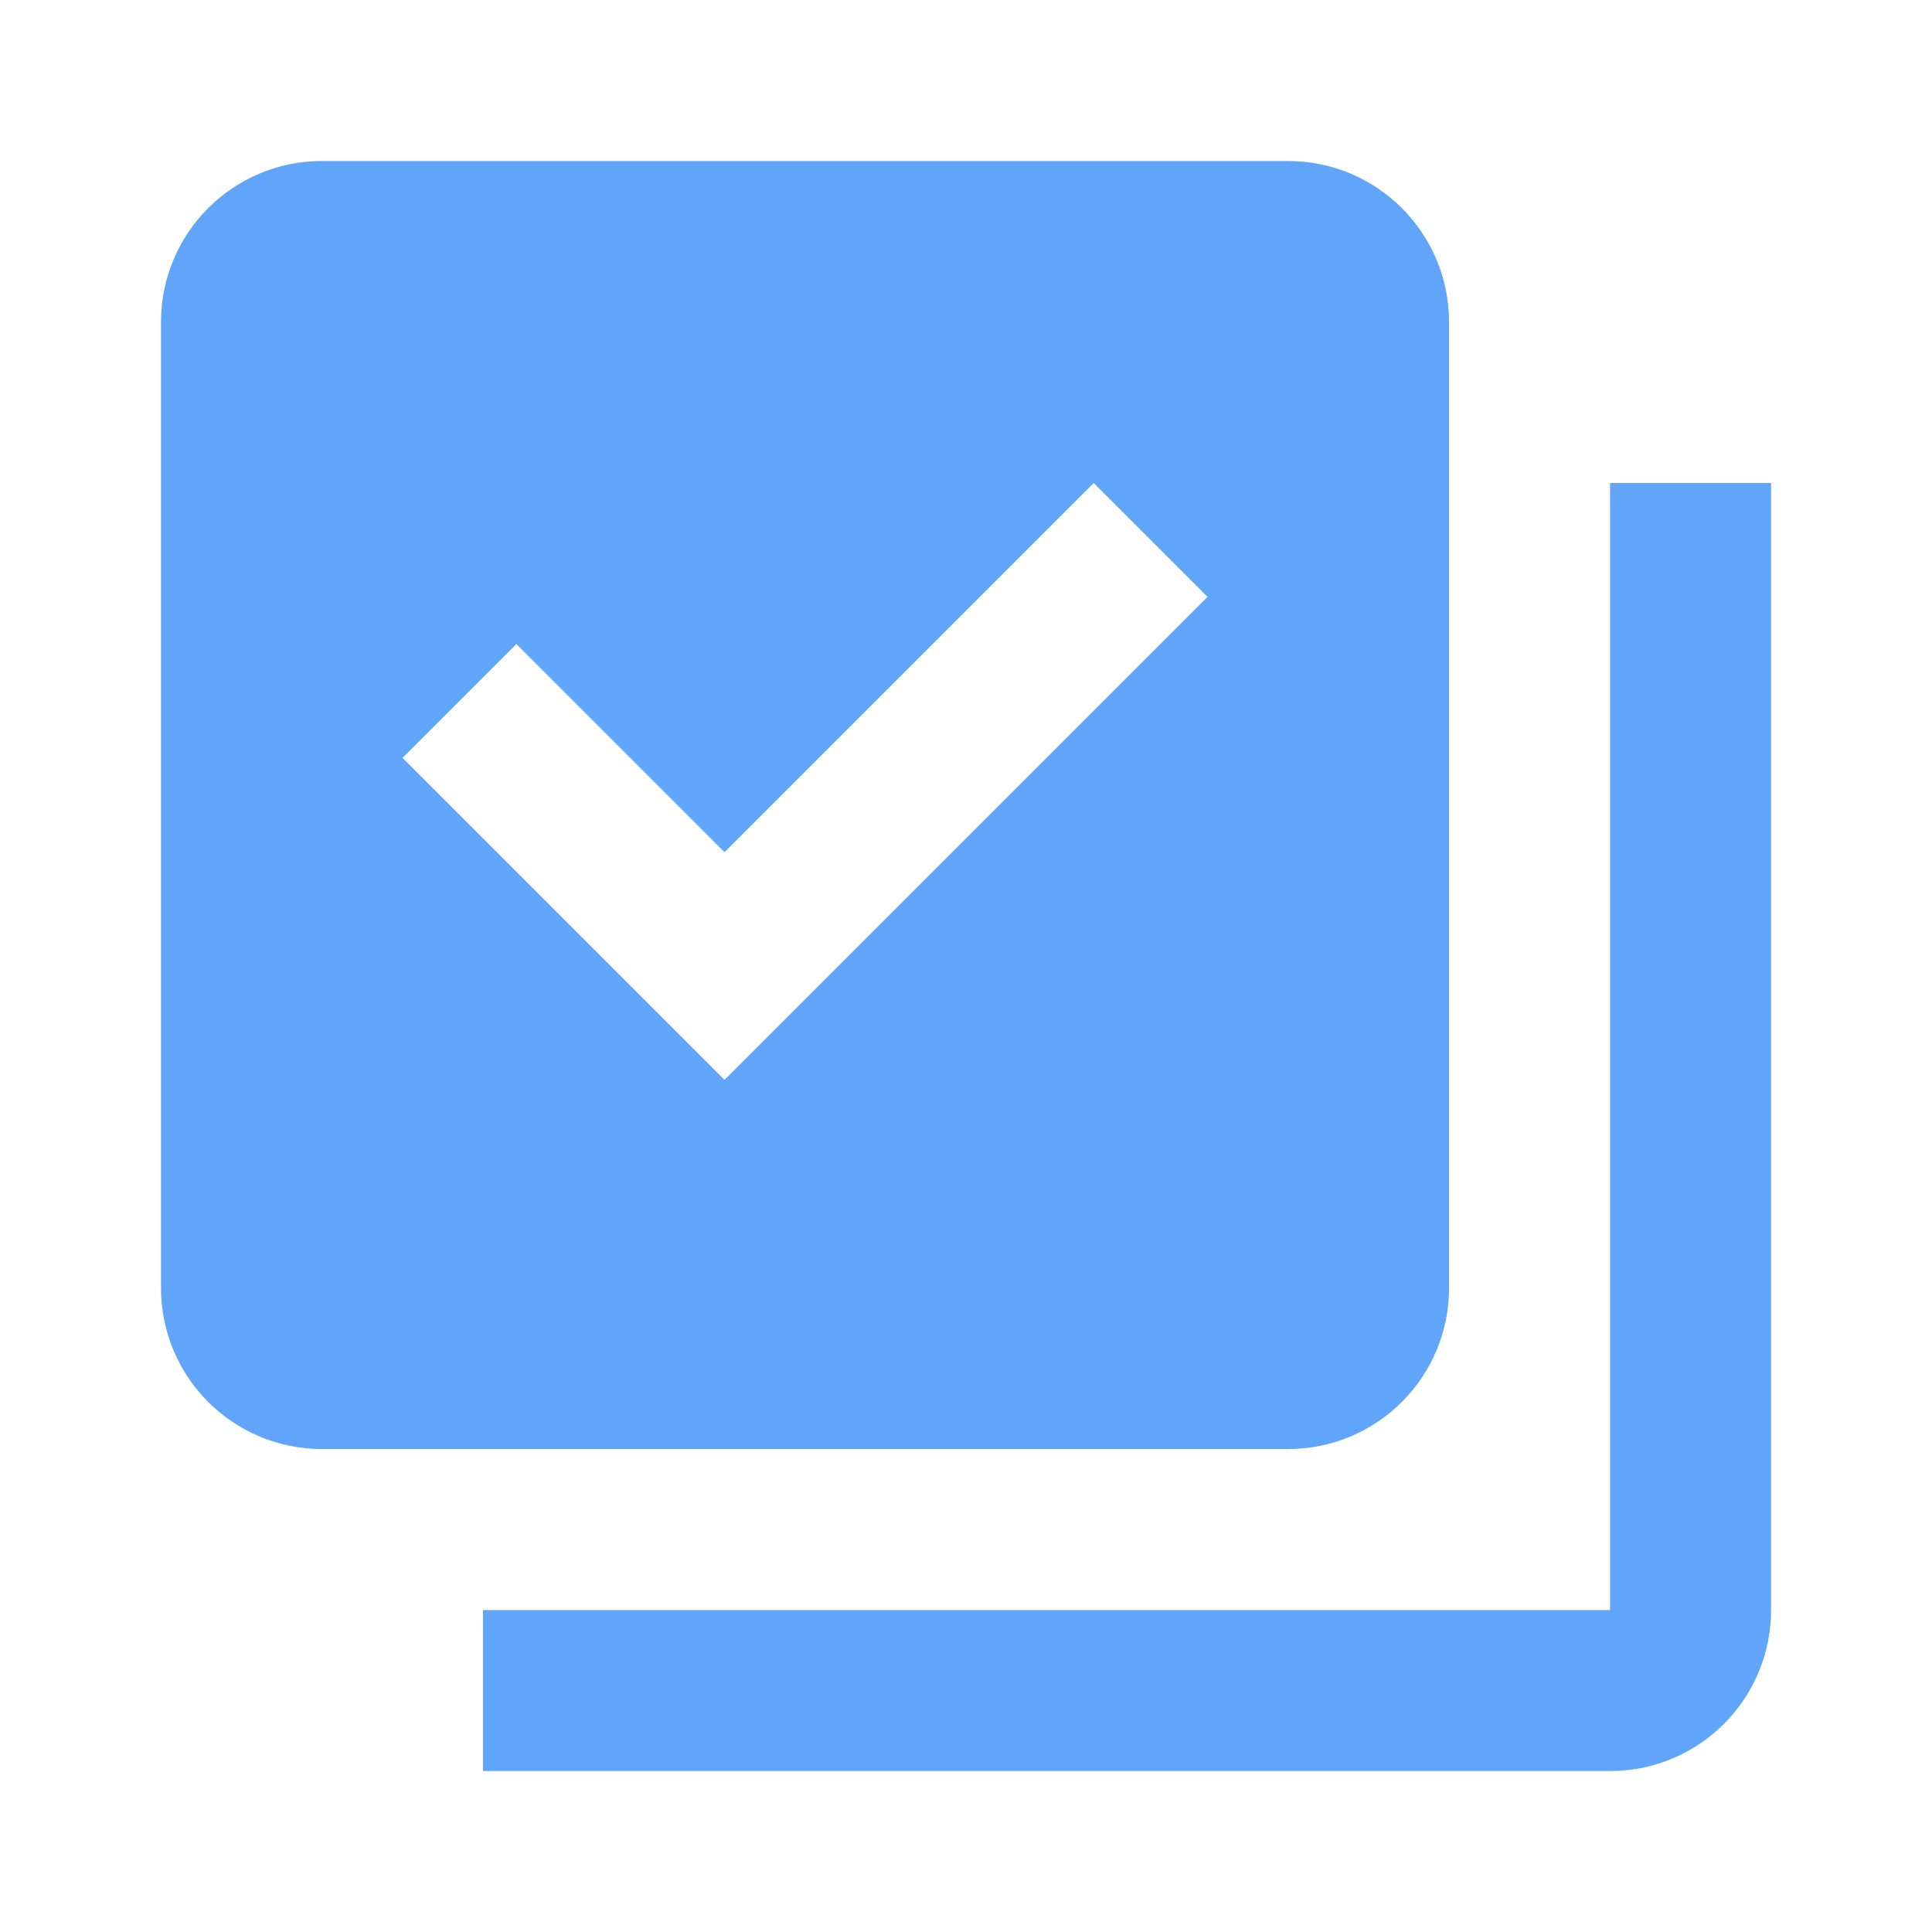 <svg xmlns="http://www.w3.org/2000/svg" xmlns:xlink="http://www.w3.org/1999/xlink" viewBox="0,0,256,256" width="24px" height="24px" fill-rule="nonzero"><g fill="#60a5fa" fill-rule="nonzero" stroke="none" stroke-width="1" stroke-linecap="butt" stroke-linejoin="miter" stroke-miterlimit="10" stroke-dasharray="" stroke-dashoffset="0" font-family="none" font-weight="none" font-size="none" text-anchor="none" style="mix-blend-mode: normal"><g transform="scale(10.667,10.667)"><path d="M4,2c-1.105,0 -2,0.895 -2,2v12c0,1.105 0.895,2 2,2h12c1.105,0 2,-0.895 2,-2v-12c0,-1.105 -0.895,-2 -2,-2zM13.586,6l1.414,1.414l-6,6l-4,-4l1.414,-1.414l2.586,2.586zM20,6v14h-14v2h14c1.105,0 2,-0.895 2,-2v-14z"></path></g></g></svg>
